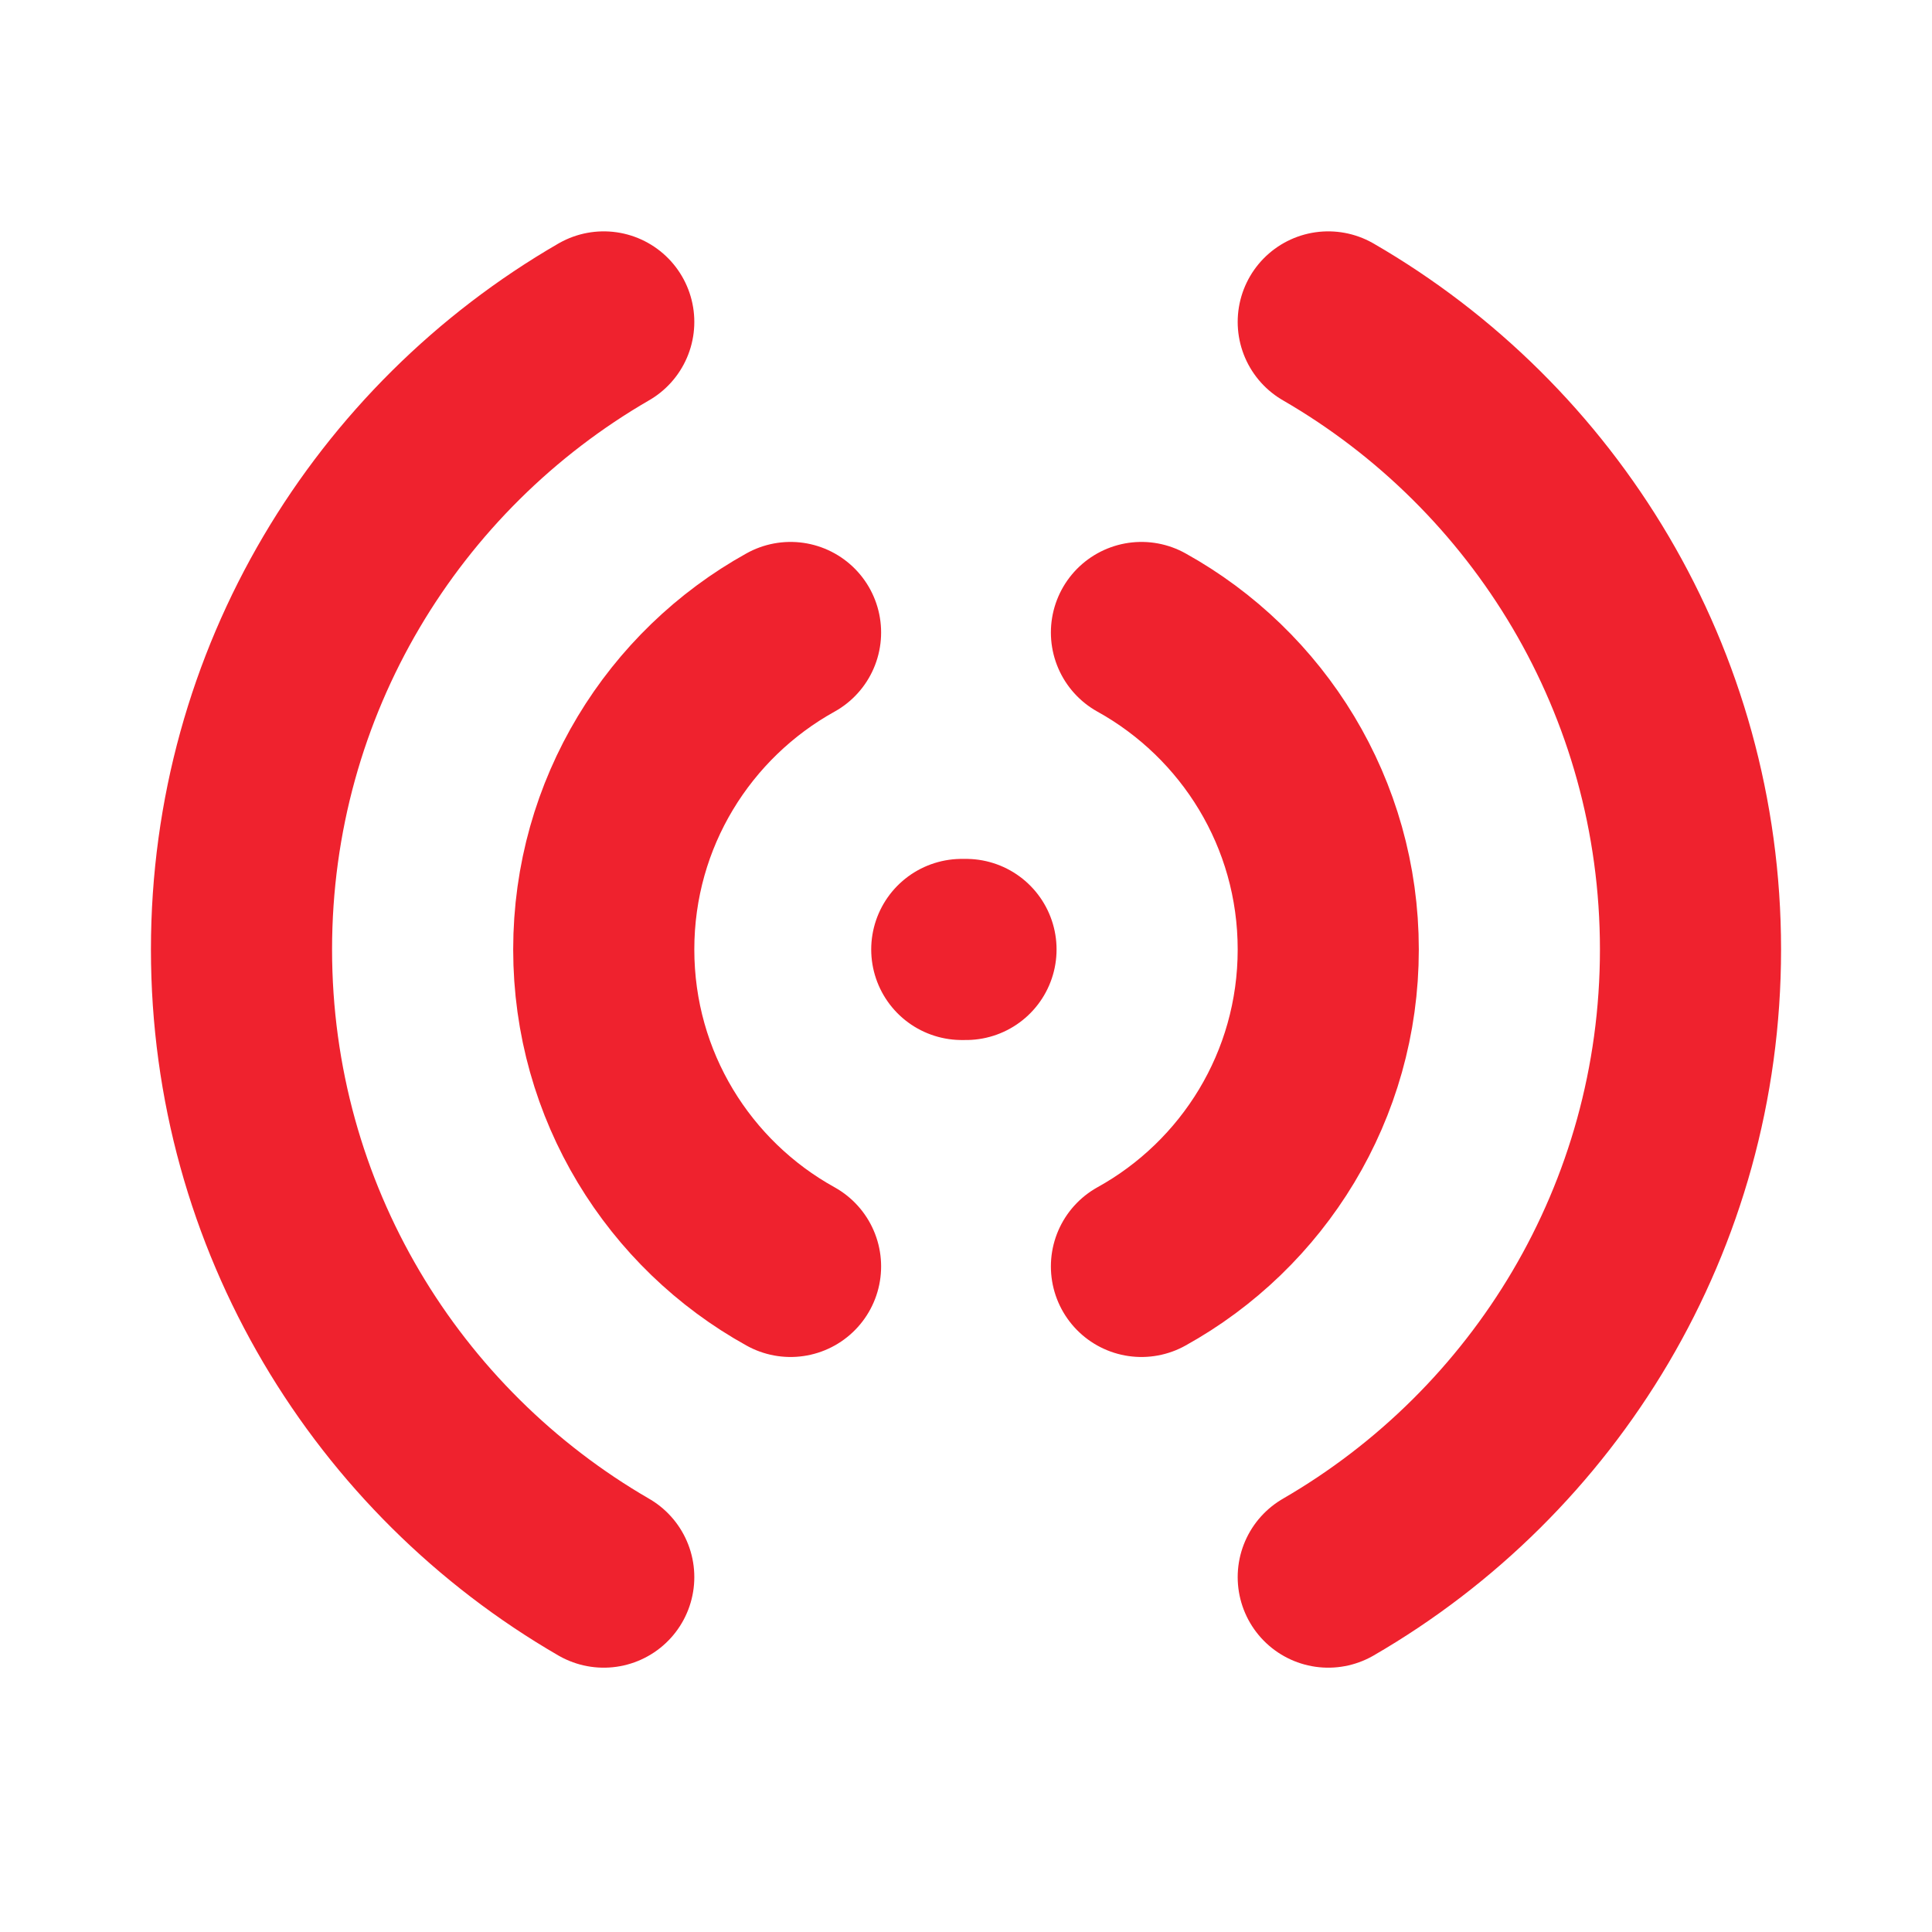 <svg width="16" height="16" viewBox="0 0 16 16" fill="none" xmlns="http://www.w3.org/2000/svg">
<path d="M7.965 7.863H8M6.547 5.238C5.624 5.75 5 6.734 5 7.863C5 8.993 5.624 9.977 6.547 10.488M9.453 5.238C10.376 5.75 11 6.734 11 7.863C11 8.993 10.376 9.977 9.453 10.488M5 13.061C3.207 12.023 2 10.084 2 7.863C2 5.642 3.207 3.703 5 2.666M11 13.061C12.793 12.023 14 10.084 14 7.863C14 5.642 12.793 3.703 11 2.666" stroke="#EF222E" stroke-width="1.5" stroke-linecap="round"/>
</svg>
